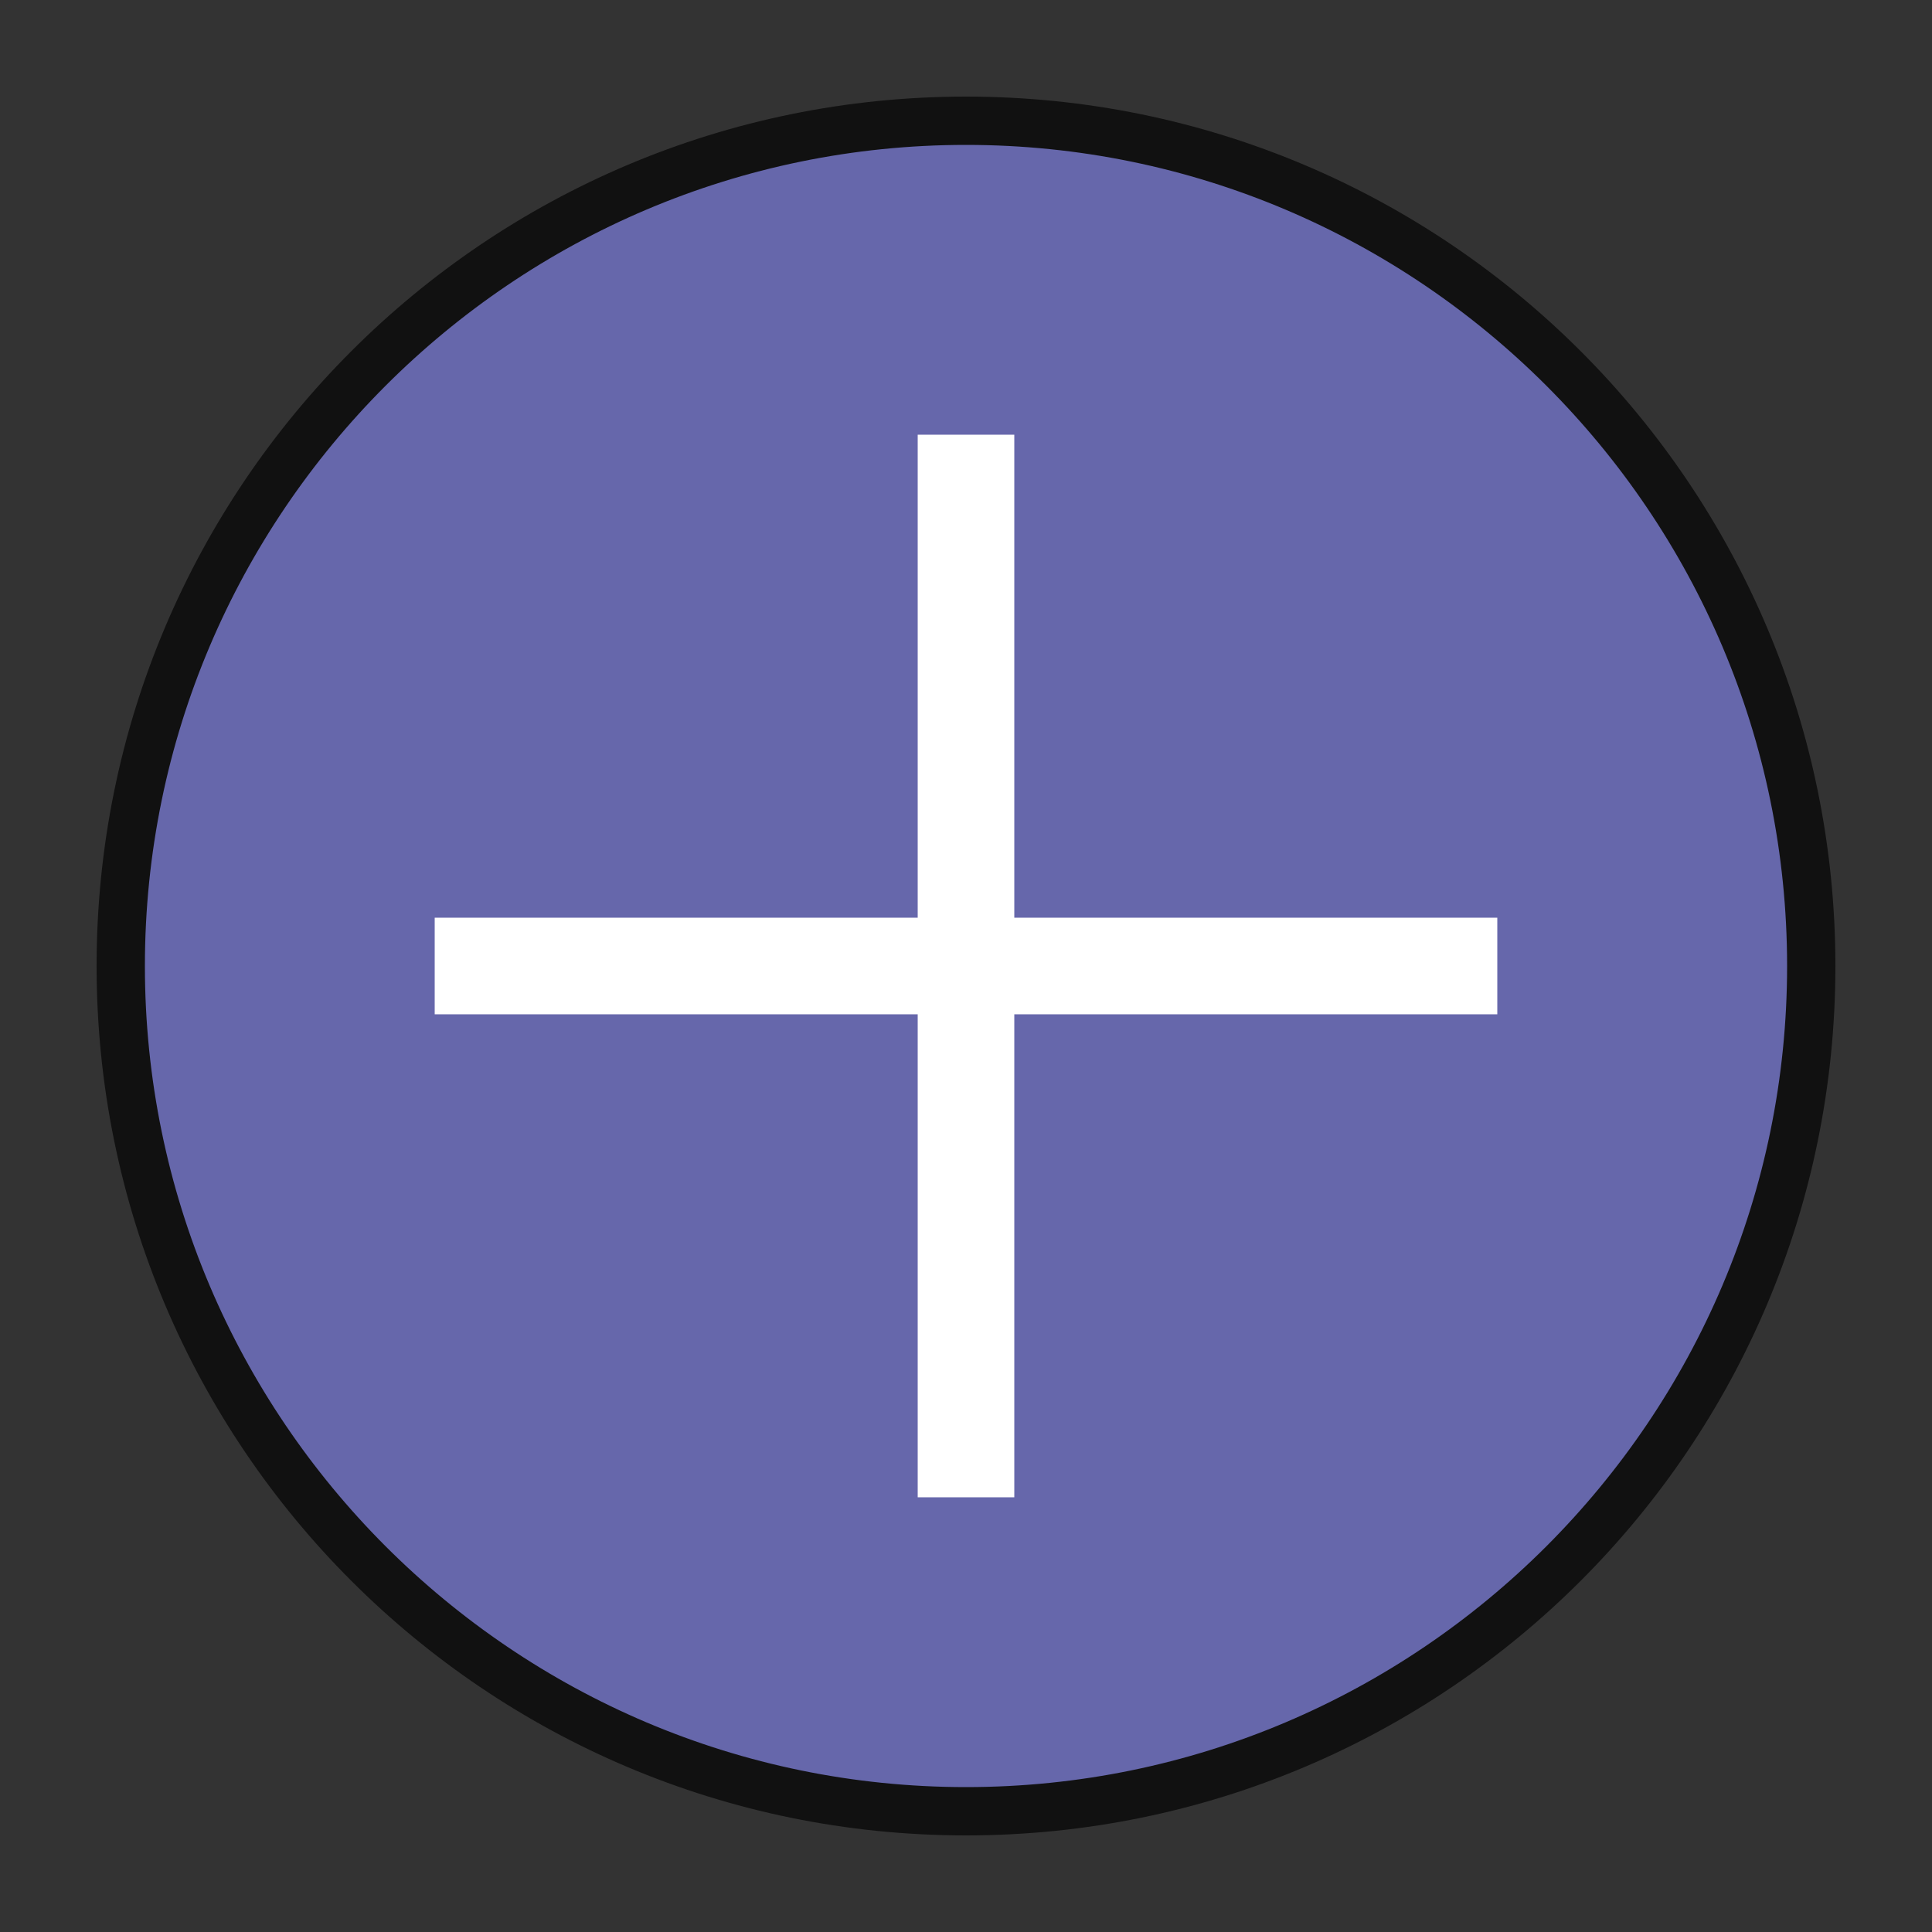 <svg xmlns="http://www.w3.org/2000/svg" xmlns:xlink="http://www.w3.org/1999/xlink" viewBox="0,0,256,256" width="30px" height="30px" fill-rule="nonzero"><rect x="0" y="0" width="256" height="256" fill="#333333" stroke="none"/><g fill="none" fill-rule="nonzero" stroke="none" stroke-width="1" stroke-linecap="butt" stroke-linejoin="miter" stroke-miterlimit="10" stroke-dasharray="" stroke-dashoffset="0" font-family="none" font-weight="none" font-size="none" text-anchor="none" style="mix-blend-mode: normal"><g transform="scale(6.4,6.4)"><path d="M20,37.5c-9.649,0 -17.5,-7.851 -17.5,-17.5c0,-9.649 7.851,-17.5 17.5,-17.5c9.649,0 17.5,7.851 17.5,17.5c0,9.649 -7.851,17.5 -17.5,17.5z" fill="#6667ab"></path><path d="M20,3c9.374,0 17,7.626 17,17c0,9.374 -7.626,17 -17,17c-9.374,0 -17,-7.626 -17,-17c0,-9.374 7.626,-17 17,-17M20,2c-9.941,0 -18,8.059 -18,18c0,9.941 8.059,18 18,18c9.941,0 18,-8.059 18,-18c0,-9.941 -8.059,-18 -18,-18z" fill="#111111"></path><path d="M9,19h22v2h-22z" fill="#ffffff"></path><path d="M21,9v22h-2v-22z" fill="#ffffff"></path></g></g></svg>